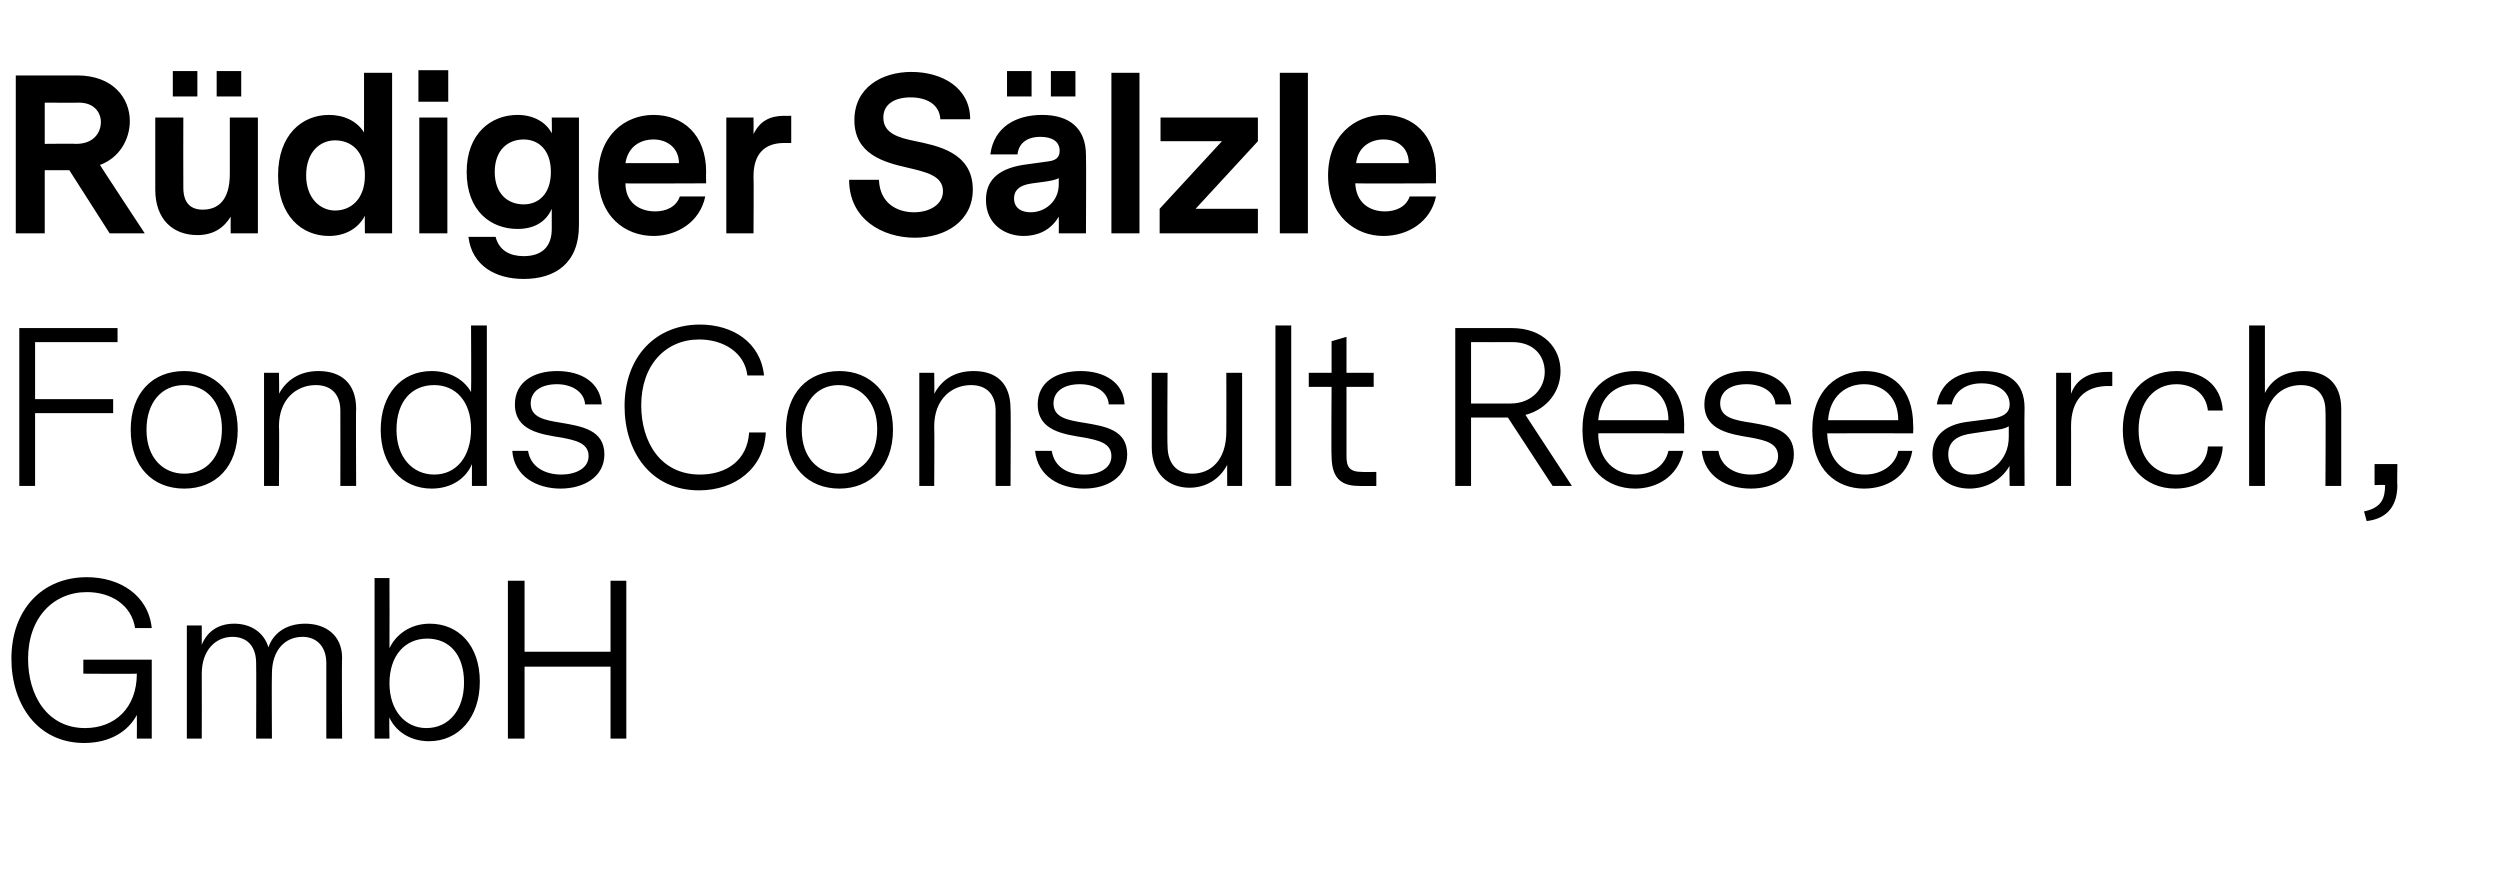 <?xml version="1.0" standalone="no"?><!DOCTYPE svg PUBLIC "-//W3C//DTD SVG 1.1//EN" "http://www.w3.org/Graphics/SVG/1.1/DTD/svg11.dtd"><svg xmlns="http://www.w3.org/2000/svg" version="1.1" width="285px" height="100.2px" viewBox="0 -4 285 100.2" style="top:-4px">  <desc>Rüdiger Sälzle FondsConsult Research, GmbH</desc>  <defs/>  <g id="Polygon10960">    <path d="M 17.3 71.2 L 17.3 80.2 L 15.6 80.2 C 15.6 80.2 15.62 77.52 15.6 77.5 C 14.6 79.4 12.5 80.7 9.6 80.7 C 4.2 80.7 1.3 76.2 1.3 71.1 C 1.3 65.5 4.8 61.8 9.9 61.8 C 13.6 61.8 16.9 63.8 17.3 67.6 C 17.3 67.6 15.4 67.6 15.4 67.6 C 15 65 12.7 63.5 9.9 63.5 C 6.1 63.5 3.2 66.4 3.2 71.1 C 3.2 75.3 5.4 79 9.7 79 C 13.1 79 15.6 76.7 15.6 72.8 C 15.58 72.84 9.5 72.8 9.5 72.8 L 9.5 71.2 L 17.3 71.2 Z M 21.3 67.3 L 23 67.3 C 23 67.3 22.99 69.46 23 69.5 C 23.7 67.8 25.1 67.1 26.7 67.1 C 28.6 67.1 30.1 68.1 30.6 69.8 C 31.1 68.3 32.5 67.1 34.8 67.1 C 37.1 67.1 39 68.4 39 71 C 38.95 70.97 39 80.2 39 80.2 L 37.2 80.2 C 37.2 80.2 37.2 71.59 37.2 71.6 C 37.2 69.6 36 68.6 34.5 68.6 C 32.5 68.6 31 70.1 31 72.8 C 30.96 72.84 31 80.2 31 80.2 L 29.2 80.2 C 29.2 80.2 29.23 71.59 29.2 71.6 C 29.2 69.6 28.1 68.6 26.5 68.6 C 24.6 68.6 23 70.1 23 72.8 C 23.02 72.84 23 80.2 23 80.2 L 21.3 80.2 L 21.3 67.3 Z M 54.7 73.7 C 54.7 77.8 52.3 80.5 48.9 80.5 C 46.6 80.5 45 79.2 44.4 77.8 C 44.35 77.83 44.4 80.2 44.4 80.2 L 42.7 80.2 L 42.7 61.9 L 44.4 61.9 C 44.4 61.9 44.42 69.91 44.4 69.9 C 45.1 68.4 46.7 67.1 49 67.1 C 52.3 67.1 54.7 69.6 54.7 73.7 Z M 52.9 73.8 C 52.9 70.6 51.2 68.8 48.7 68.8 C 46.2 68.8 44.4 70.7 44.4 73.9 C 44.4 77 46.2 79 48.6 79 C 51.2 79 52.9 76.9 52.9 73.8 Z M 71.4 80.2 L 69.6 80.2 L 69.6 72 L 59.8 72 L 59.8 80.2 L 57.9 80.2 L 57.9 62.2 L 59.8 62.2 L 59.8 70.3 L 69.6 70.3 L 69.6 62.2 L 71.4 62.2 L 71.4 80.2 Z " stroke="none" fill="#000"/>  </g>  <g id="Polygon10959">    <path d="M 4 51.4 L 2.2 51.4 L 2.2 33.4 L 13.4 33.4 L 13.4 35 L 4 35 L 4 41.5 L 12.9 41.5 L 12.9 43.1 L 4 43.1 L 4 51.4 Z M 14.9 45 C 14.9 40.8 17.4 38.3 21 38.3 C 24.5 38.3 27.1 40.8 27.1 45 C 27.1 49.2 24.6 51.7 21 51.7 C 17.4 51.7 14.9 49.2 14.9 45 Z M 25.3 44.9 C 25.3 41.7 23.4 39.9 21 39.9 C 18.4 39.9 16.7 41.9 16.7 45 C 16.7 48.2 18.6 50 21 50 C 23.5 50 25.3 48.1 25.3 44.9 Z M 40.6 42.6 C 40.56 42.58 40.6 51.4 40.6 51.4 L 38.8 51.4 C 38.8 51.4 38.81 42.79 38.8 42.8 C 38.8 41 37.8 39.9 36 39.9 C 33.8 39.9 31.8 41.5 31.8 44.6 C 31.85 44.64 31.8 51.4 31.8 51.4 L 30.1 51.4 L 30.1 38.5 L 31.8 38.5 C 31.8 38.5 31.85 40.92 31.8 40.9 C 32.6 39.4 34.1 38.3 36.3 38.3 C 38.9 38.3 40.6 39.7 40.6 42.6 Z M 55.5 51.4 L 53.8 51.4 C 53.8 51.4 53.81 48.91 53.8 48.9 C 53.2 50.4 51.6 51.7 49.2 51.7 C 45.8 51.7 43.4 49 43.4 45 C 43.4 40.9 45.8 38.3 49.2 38.3 C 51.4 38.3 53 39.4 53.7 40.7 C 53.74 40.7 53.7 33.1 53.7 33.1 L 55.5 33.1 L 55.5 51.4 Z M 53.7 44.9 C 53.7 41.7 51.9 39.9 49.5 39.9 C 46.9 39.9 45.2 41.8 45.2 45 C 45.2 48.1 47 50.1 49.5 50.1 C 52 50.1 53.7 48.1 53.7 44.9 Z M 68.9 47.8 C 68.9 50.4 66.5 51.7 63.9 51.7 C 61.2 51.7 58.6 50.3 58.4 47.4 C 58.4 47.4 60.2 47.4 60.2 47.4 C 60.5 49.3 62.2 50.1 64 50.1 C 65.6 50.1 67.1 49.4 67.1 48 C 67.1 46.5 65.6 46.2 64.1 45.9 C 61.6 45.5 58.7 45.1 58.7 42.1 C 58.7 39.5 60.9 38.3 63.5 38.3 C 66.3 38.3 68.4 39.6 68.6 42.1 C 68.6 42.1 66.7 42.1 66.7 42.1 C 66.6 40.6 65.1 39.8 63.5 39.8 C 61.7 39.8 60.5 40.6 60.5 42 C 60.5 43.6 62.1 43.9 64 44.2 C 66.3 44.6 68.9 45 68.9 47.8 Z M 85.2 38.8 C 84.9 36.2 82.5 34.7 79.7 34.7 C 75.9 34.7 73.1 37.6 73.1 42.2 C 73.1 46.4 75.3 50.1 79.8 50.1 C 82.8 50.1 85.2 48.5 85.4 45.3 C 85.4 45.3 87.3 45.3 87.3 45.3 C 87.1 49.4 83.8 51.9 79.7 51.9 C 74.1 51.9 71.2 47.4 71.2 42.3 C 71.2 36.6 74.8 33 79.8 33 C 83.5 33 86.7 35 87.1 38.8 C 87.1 38.8 85.2 38.8 85.2 38.8 Z M 89.6 45 C 89.6 40.8 92.1 38.3 95.7 38.3 C 99.2 38.3 101.8 40.8 101.8 45 C 101.8 49.2 99.2 51.7 95.7 51.7 C 92.1 51.7 89.6 49.2 89.6 45 Z M 100 44.9 C 100 41.7 98 39.9 95.6 39.9 C 93.1 39.9 91.4 41.9 91.4 45 C 91.4 48.2 93.3 50 95.7 50 C 98.2 50 100 48.1 100 44.9 Z M 115.2 42.6 C 115.25 42.58 115.2 51.4 115.2 51.4 L 113.5 51.4 C 113.5 51.4 113.5 42.79 113.5 42.8 C 113.5 41 112.5 39.9 110.7 39.9 C 108.5 39.9 106.5 41.5 106.5 44.6 C 106.54 44.64 106.5 51.4 106.5 51.4 L 104.8 51.4 L 104.8 38.5 L 106.5 38.5 C 106.5 38.5 106.54 40.92 106.5 40.9 C 107.3 39.4 108.7 38.3 111 38.3 C 113.6 38.3 115.2 39.7 115.2 42.6 Z M 128.5 47.8 C 128.5 50.4 126.2 51.7 123.6 51.7 C 120.8 51.7 118.3 50.3 118 47.4 C 118 47.4 119.9 47.4 119.9 47.4 C 120.2 49.3 121.8 50.1 123.6 50.1 C 125.3 50.1 126.7 49.4 126.7 48 C 126.7 46.5 125.2 46.2 123.7 45.9 C 121.2 45.5 118.3 45.1 118.3 42.1 C 118.3 39.5 120.5 38.3 123.2 38.3 C 125.9 38.3 128.1 39.6 128.2 42.1 C 128.2 42.1 126.4 42.1 126.4 42.1 C 126.3 40.6 124.8 39.8 123.1 39.8 C 121.3 39.8 120.1 40.6 120.1 42 C 120.1 43.6 121.7 43.9 123.6 44.2 C 126 44.6 128.5 45 128.5 47.8 Z M 139.9 51.4 C 139.9 51.4 139.89 48.96 139.9 49 C 139 50.7 137.4 51.6 135.6 51.6 C 133.2 51.6 131.3 50 131.3 47 C 131.3 47.04 131.3 38.5 131.3 38.5 L 133.1 38.5 C 133.1 38.5 133.05 46.82 133.1 46.8 C 133.1 48.9 134.2 50 135.9 50 C 138 50 139.8 48.5 139.8 45.2 C 139.82 45.19 139.8 38.5 139.8 38.5 L 141.6 38.5 L 141.6 51.4 L 139.9 51.4 Z M 147.2 51.4 L 145.4 51.4 L 145.4 33.1 L 147.2 33.1 L 147.2 51.4 Z M 156.9 51.4 C 156.9 51.4 154.99 51.41 155 51.4 C 153.3 51.4 151.8 50.9 151.8 48 C 151.75 48.02 151.8 40.1 151.8 40.1 L 149.2 40.1 L 149.2 38.5 L 151.8 38.5 L 151.8 34.9 L 153.5 34.4 L 153.5 38.5 L 156.6 38.5 L 156.6 40.1 L 153.5 40.1 C 153.5 40.1 153.5 48 153.5 48 C 153.5 49.2 153.8 49.8 155.3 49.8 C 155.28 49.82 156.9 49.8 156.9 49.8 L 156.9 51.4 Z M 177 51.4 L 171.9 43.6 L 167.7 43.6 L 167.7 51.4 L 165.9 51.4 L 165.9 33.4 C 165.9 33.4 172.29 33.41 172.3 33.4 C 176 33.4 177.9 35.7 177.9 38.3 C 177.9 40.5 176.5 42.6 173.9 43.3 C 173.9 43.32 179.2 51.4 179.2 51.4 L 177 51.4 Z M 172.2 42 C 174.7 42 176.1 40.2 176.1 38.4 C 176.1 36.6 174.9 35 172.4 35 C 172.39 35.02 167.7 35 167.7 35 L 167.7 42 C 167.7 42 172.17 42 172.2 42 Z M 182.2 45.4 C 182.2 48.6 184.2 50.1 186.5 50.1 C 188.2 50.1 189.8 49.2 190.2 47.4 C 190.2 47.4 191.9 47.4 191.9 47.4 C 191.3 50.4 188.8 51.7 186.4 51.7 C 183.3 51.7 180.4 49.6 180.4 45 C 180.4 40.4 183.3 38.3 186.4 38.3 C 189.5 38.3 192 40.2 192 44.5 C 191.97 44.52 192 45.4 192 45.4 C 192 45.4 182.16 45.38 182.2 45.4 Z M 182.2 43.9 C 182.2 43.9 190.2 43.9 190.2 43.9 C 190.2 41.3 188.5 39.8 186.4 39.8 C 184.3 39.8 182.4 41.1 182.2 43.9 Z M 204.5 47.8 C 204.5 50.4 202.2 51.7 199.6 51.7 C 196.8 51.7 194.3 50.3 194 47.4 C 194 47.4 195.9 47.4 195.9 47.4 C 196.2 49.3 197.9 50.1 199.6 50.1 C 201.3 50.1 202.7 49.4 202.7 48 C 202.7 46.5 201.2 46.2 199.7 45.9 C 197.3 45.5 194.3 45.1 194.3 42.1 C 194.3 39.5 196.5 38.3 199.2 38.3 C 201.9 38.3 204.1 39.6 204.2 42.1 C 204.2 42.1 202.4 42.1 202.4 42.1 C 202.3 40.6 200.8 39.8 199.1 39.8 C 197.3 39.8 196.1 40.6 196.1 42 C 196.1 43.6 197.7 43.9 199.7 44.2 C 202 44.6 204.5 45 204.5 47.8 Z M 208.3 45.4 C 208.4 48.6 210.3 50.1 212.6 50.1 C 214.3 50.1 216 49.2 216.4 47.4 C 216.4 47.4 218 47.4 218 47.4 C 217.5 50.4 215 51.7 212.5 51.7 C 209.4 51.7 206.6 49.6 206.6 45 C 206.6 40.4 209.5 38.3 212.6 38.3 C 215.6 38.3 218.1 40.2 218.1 44.5 C 218.13 44.52 218.1 45.4 218.1 45.4 C 218.1 45.4 208.32 45.38 208.3 45.4 Z M 208.4 43.9 C 208.4 43.9 216.4 43.9 216.4 43.9 C 216.4 41.3 214.7 39.8 212.5 39.8 C 210.5 39.8 208.6 41.1 208.4 43.9 Z M 229.1 49.1 C 228 51 226.1 51.7 224.5 51.7 C 222.3 51.7 220.3 50.4 220.3 47.8 C 220.3 45.5 222 44.4 224.2 44.1 C 224.2 44.1 227.3 43.7 227.3 43.7 C 228.2 43.5 229.1 43.2 229.1 42.1 C 229.1 40.6 227.7 39.7 225.9 39.7 C 224 39.7 222.8 40.7 222.5 42.1 C 222.5 42.1 220.8 42.1 220.8 42.1 C 221.2 39.6 223.2 38.3 226.1 38.3 C 229 38.3 230.8 39.6 230.8 42.5 C 230.76 42.5 230.8 51.4 230.8 51.4 L 229.1 51.4 C 229.1 51.4 229.05 49.06 229.1 49.1 Z M 226.9 45.1 C 226.9 45.1 224.9 45.4 224.9 45.4 C 223.3 45.6 222.1 46.2 222.1 47.8 C 222.1 49.4 223.3 50.1 224.8 50.1 C 226.8 50.1 229 48.6 229 45.8 C 229 45.8 229 44.6 229 44.6 C 228.5 44.9 227.8 45 226.9 45.1 Z M 240.8 40 C 240.8 40 240.38 40.03 240.4 40 C 237.6 40 236.1 41.6 236.1 44.6 C 236.11 44.57 236.1 51.4 236.1 51.4 L 234.4 51.4 L 234.4 38.5 L 236.1 38.5 C 236.1 38.5 236.09 40.9 236.1 40.9 C 236.7 39.2 238.2 38.4 240.2 38.4 C 240.24 38.38 240.8 38.4 240.8 38.4 L 240.8 40 Z M 248 51.7 C 244.4 51.7 242 49 242 45 C 242 41 244.4 38.3 248.1 38.3 C 251 38.3 253.2 39.8 253.4 42.8 C 253.4 42.8 251.7 42.8 251.7 42.8 C 251.5 40.9 250 39.8 248.1 39.8 C 245.6 39.8 243.8 41.8 243.8 45 C 243.8 48.1 245.5 50.1 248.1 50.1 C 250 50.1 251.6 48.9 251.7 46.9 C 251.7 46.9 253.4 46.9 253.4 46.9 C 253.2 50 250.8 51.7 248 51.7 Z M 266.9 42.6 C 266.9 42.58 266.9 51.4 266.9 51.4 L 265.1 51.4 C 265.1 51.4 265.15 42.79 265.1 42.8 C 265.1 41 264.1 39.9 262.3 39.9 C 260.1 39.9 258.2 41.5 258.2 44.6 C 258.19 44.64 258.2 51.4 258.2 51.4 L 256.4 51.4 L 256.4 33.1 L 258.2 33.1 C 258.2 33.1 258.19 40.78 258.2 40.8 C 258.9 39.4 260.3 38.3 262.6 38.3 C 265.2 38.3 266.9 39.7 266.9 42.6 Z M 271.9 51.3 C 271.87 51.26 270.7 51.3 270.7 51.3 L 270.7 48.9 L 273.3 48.9 C 273.3 48.9 273.26 51.34 273.3 51.3 C 273.3 54.2 271.6 55.2 269.8 55.4 C 269.8 55.4 269.5 54.3 269.5 54.3 C 271.5 53.9 271.9 52.8 271.9 51.3 Z " stroke="none" fill="#000"/>  </g>  <g id="Polygon10958">    <path d="M 12.5 22.6 L 7.9 15.4 L 5.1 15.4 L 5.1 22.6 L 1.8 22.6 L 1.8 4.6 C 1.8 4.6 8.83 4.61 8.8 4.6 C 12.9 4.6 14.8 7.2 14.8 9.8 C 14.8 11.9 13.6 14 11.4 14.8 C 11.35 14.78 16.5 22.6 16.5 22.6 L 12.5 22.6 Z M 11.5 9.9 C 11.5 8.9 10.8 7.7 9 7.7 C 8.98 7.73 5.1 7.7 5.1 7.7 L 5.1 12.4 C 5.1 12.4 8.71 12.36 8.7 12.4 C 10.6 12.4 11.5 11.2 11.5 9.9 Z M 19.7 4.1 L 22.5 4.1 L 22.5 7 L 19.7 7 L 19.7 4.1 Z M 24.7 4.1 L 27.5 4.1 L 27.5 7 L 24.7 7 L 24.7 4.1 Z M 29.4 22.6 L 26.3 22.6 C 26.3 22.6 26.28 20.74 26.3 20.7 C 25.5 22 24.3 22.8 22.5 22.8 C 19.7 22.8 17.7 21 17.7 17.6 C 17.69 17.59 17.7 9.4 17.7 9.4 L 20.9 9.4 C 20.9 9.4 20.88 17.35 20.9 17.4 C 20.9 19.2 21.8 19.9 23.1 19.9 C 24.9 19.9 26.2 18.8 26.2 15.8 C 26.21 15.77 26.2 9.4 26.2 9.4 L 29.4 9.4 L 29.4 22.6 Z M 44.7 22.6 L 41.6 22.6 C 41.6 22.6 41.57 20.57 41.6 20.6 C 40.8 22.1 39.3 22.9 37.5 22.9 C 34.4 22.9 31.7 20.6 31.7 16 C 31.7 11.4 34.4 9.1 37.5 9.1 C 39.2 9.1 40.7 9.8 41.5 11.1 C 41.5 11.11 41.5 4.3 41.5 4.3 L 44.7 4.3 L 44.7 22.6 Z M 41.6 16 C 41.6 13.2 40 12 38.2 12 C 36.5 12 34.9 13.3 34.9 16 C 34.9 18.6 36.5 20 38.2 20 C 40 20 41.6 18.7 41.6 16 Z M 47.7 7.6 L 51.1 7.6 L 51.1 4 L 47.7 4 L 47.7 7.6 Z M 47.8 9.4 L 51 9.4 L 51 22.6 L 47.8 22.6 L 47.8 9.4 Z M 66 21.7 C 66 26 63.3 27.8 59.7 27.8 C 56.5 27.8 53.8 26.3 53.4 23 C 53.4 23 56.5 23 56.5 23 C 56.9 24.6 58.2 25.2 59.7 25.2 C 61.8 25.2 62.9 24.1 62.9 22.1 C 62.9 22.1 62.9 19.8 62.9 19.8 C 62.3 21.2 61 22.1 59 22.1 C 56 22.1 53.2 20.1 53.2 15.6 C 53.2 11.2 56 9.1 59 9.1 C 60.9 9.1 62.3 10 62.9 11.2 C 62.93 11.21 62.9 9.4 62.9 9.4 L 66 9.4 C 66 9.4 66 21.72 66 21.7 Z M 62.8 15.6 C 62.8 13.1 61.4 11.9 59.7 11.9 C 57.9 11.9 56.4 13.1 56.4 15.6 C 56.4 18.1 57.9 19.3 59.7 19.3 C 61.4 19.3 62.8 18.1 62.8 15.6 Z M 71.3 16.9 C 71.3 19.1 72.9 20.1 74.7 20.1 C 75.9 20.1 77.1 19.6 77.5 18.4 C 77.5 18.4 80.4 18.4 80.4 18.4 C 79.8 21.3 77.2 22.9 74.5 22.9 C 71.3 22.9 68.2 20.7 68.2 16 C 68.2 11.5 71.2 9.1 74.5 9.1 C 77.8 9.1 80.5 11.3 80.5 15.6 C 80.47 15.65 80.5 16.9 80.5 16.9 C 80.5 16.9 71.26 16.94 71.3 16.9 Z M 71.3 14.6 C 71.3 14.6 77.4 14.6 77.4 14.6 C 77.4 12.9 76.1 11.9 74.5 11.9 C 73 11.9 71.6 12.7 71.3 14.6 Z M 90.2 12.3 C 90.2 12.3 89.4 12.31 89.4 12.3 C 87.2 12.3 85.9 13.5 85.9 16.1 C 85.94 16.13 85.9 22.6 85.9 22.6 L 82.8 22.6 L 82.8 9.4 L 85.9 9.4 C 85.9 9.4 85.92 11.26 85.9 11.3 C 86.6 9.8 87.8 9.2 89.4 9.2 C 89.38 9.22 90.2 9.2 90.2 9.2 L 90.2 12.3 Z M 104.3 23.1 C 100.6 23.1 96.8 21 96.8 16.5 C 96.8 16.5 100.2 16.5 100.2 16.5 C 100.3 19.2 102.3 20.2 104.2 20.2 C 106 20.2 107.5 19.3 107.5 17.8 C 107.5 16 105.5 15.6 103.4 15.1 C 100.8 14.5 97.4 13.6 97.4 9.7 C 97.4 6 100.5 4.2 103.9 4.2 C 107.4 4.2 110.6 6 110.6 9.6 C 110.6 9.6 107.2 9.6 107.2 9.6 C 107.1 7.8 105.5 7.1 103.8 7.1 C 102.1 7.1 100.7 7.8 100.7 9.4 C 100.7 11.2 102.4 11.7 104.4 12.1 C 106.7 12.6 110.9 13.3 110.9 17.6 C 110.9 21.2 107.8 23.1 104.3 23.1 Z M 114.8 4.1 L 117.6 4.1 L 117.6 7 L 114.8 7 L 114.8 4.1 Z M 119.8 4.1 L 122.6 4.1 L 122.6 7 L 119.8 7 L 119.8 4.1 Z M 123.8 13.7 C 123.84 13.7 123.8 22.6 123.8 22.6 L 120.7 22.6 C 120.7 22.6 120.72 20.69 120.7 20.7 C 119.7 22.4 118.1 22.9 116.7 22.9 C 114.6 22.9 112.4 21.6 112.4 18.8 C 112.4 16.7 113.6 15.3 116.6 14.8 C 116.6 14.8 119.5 14.4 119.5 14.4 C 120.3 14.3 120.8 14 120.8 13.2 C 120.8 12.1 119.9 11.6 118.6 11.6 C 116.9 11.6 116.1 12.5 116 13.6 C 116 13.6 112.9 13.6 112.9 13.6 C 113.3 10.5 115.8 9.1 118.8 9.1 C 121.9 9.1 123.8 10.6 123.8 13.7 Z M 120.7 17 C 120.7 17 120.7 16.3 120.7 16.3 C 120.4 16.5 119.8 16.6 119.2 16.7 C 119.2 16.7 117.7 16.9 117.7 16.9 C 116.1 17.1 115.6 17.8 115.6 18.6 C 115.6 19.7 116.4 20.2 117.5 20.2 C 119.1 20.2 120.7 19 120.7 17 Z M 129.9 22.6 L 126.7 22.6 L 126.7 4.3 L 129.9 4.3 L 129.9 22.6 Z M 143.4 22.6 L 132.2 22.6 L 132.2 19.8 L 139.3 12.1 L 132.3 12.1 L 132.3 9.4 L 143.4 9.4 L 143.4 12.1 L 136.3 19.8 L 143.4 19.8 L 143.4 22.6 Z M 149.1 22.6 L 145.9 22.6 L 145.9 4.3 L 149.1 4.3 L 149.1 22.6 Z M 154.5 16.9 C 154.6 19.1 156.1 20.1 157.9 20.1 C 159.1 20.1 160.3 19.6 160.7 18.4 C 160.7 18.4 163.7 18.4 163.7 18.4 C 163.1 21.3 160.5 22.9 157.7 22.9 C 154.6 22.9 151.4 20.7 151.4 16 C 151.4 11.5 154.4 9.1 157.8 9.1 C 161 9.1 163.7 11.3 163.7 15.6 C 163.7 15.65 163.7 16.9 163.7 16.9 C 163.7 16.9 154.49 16.94 154.5 16.9 Z M 154.6 14.6 C 154.6 14.6 160.6 14.6 160.6 14.6 C 160.6 12.9 159.4 11.9 157.7 11.9 C 156.3 11.9 154.8 12.7 154.6 14.6 Z " stroke="none" fill="#000"/>  </g></svg>
